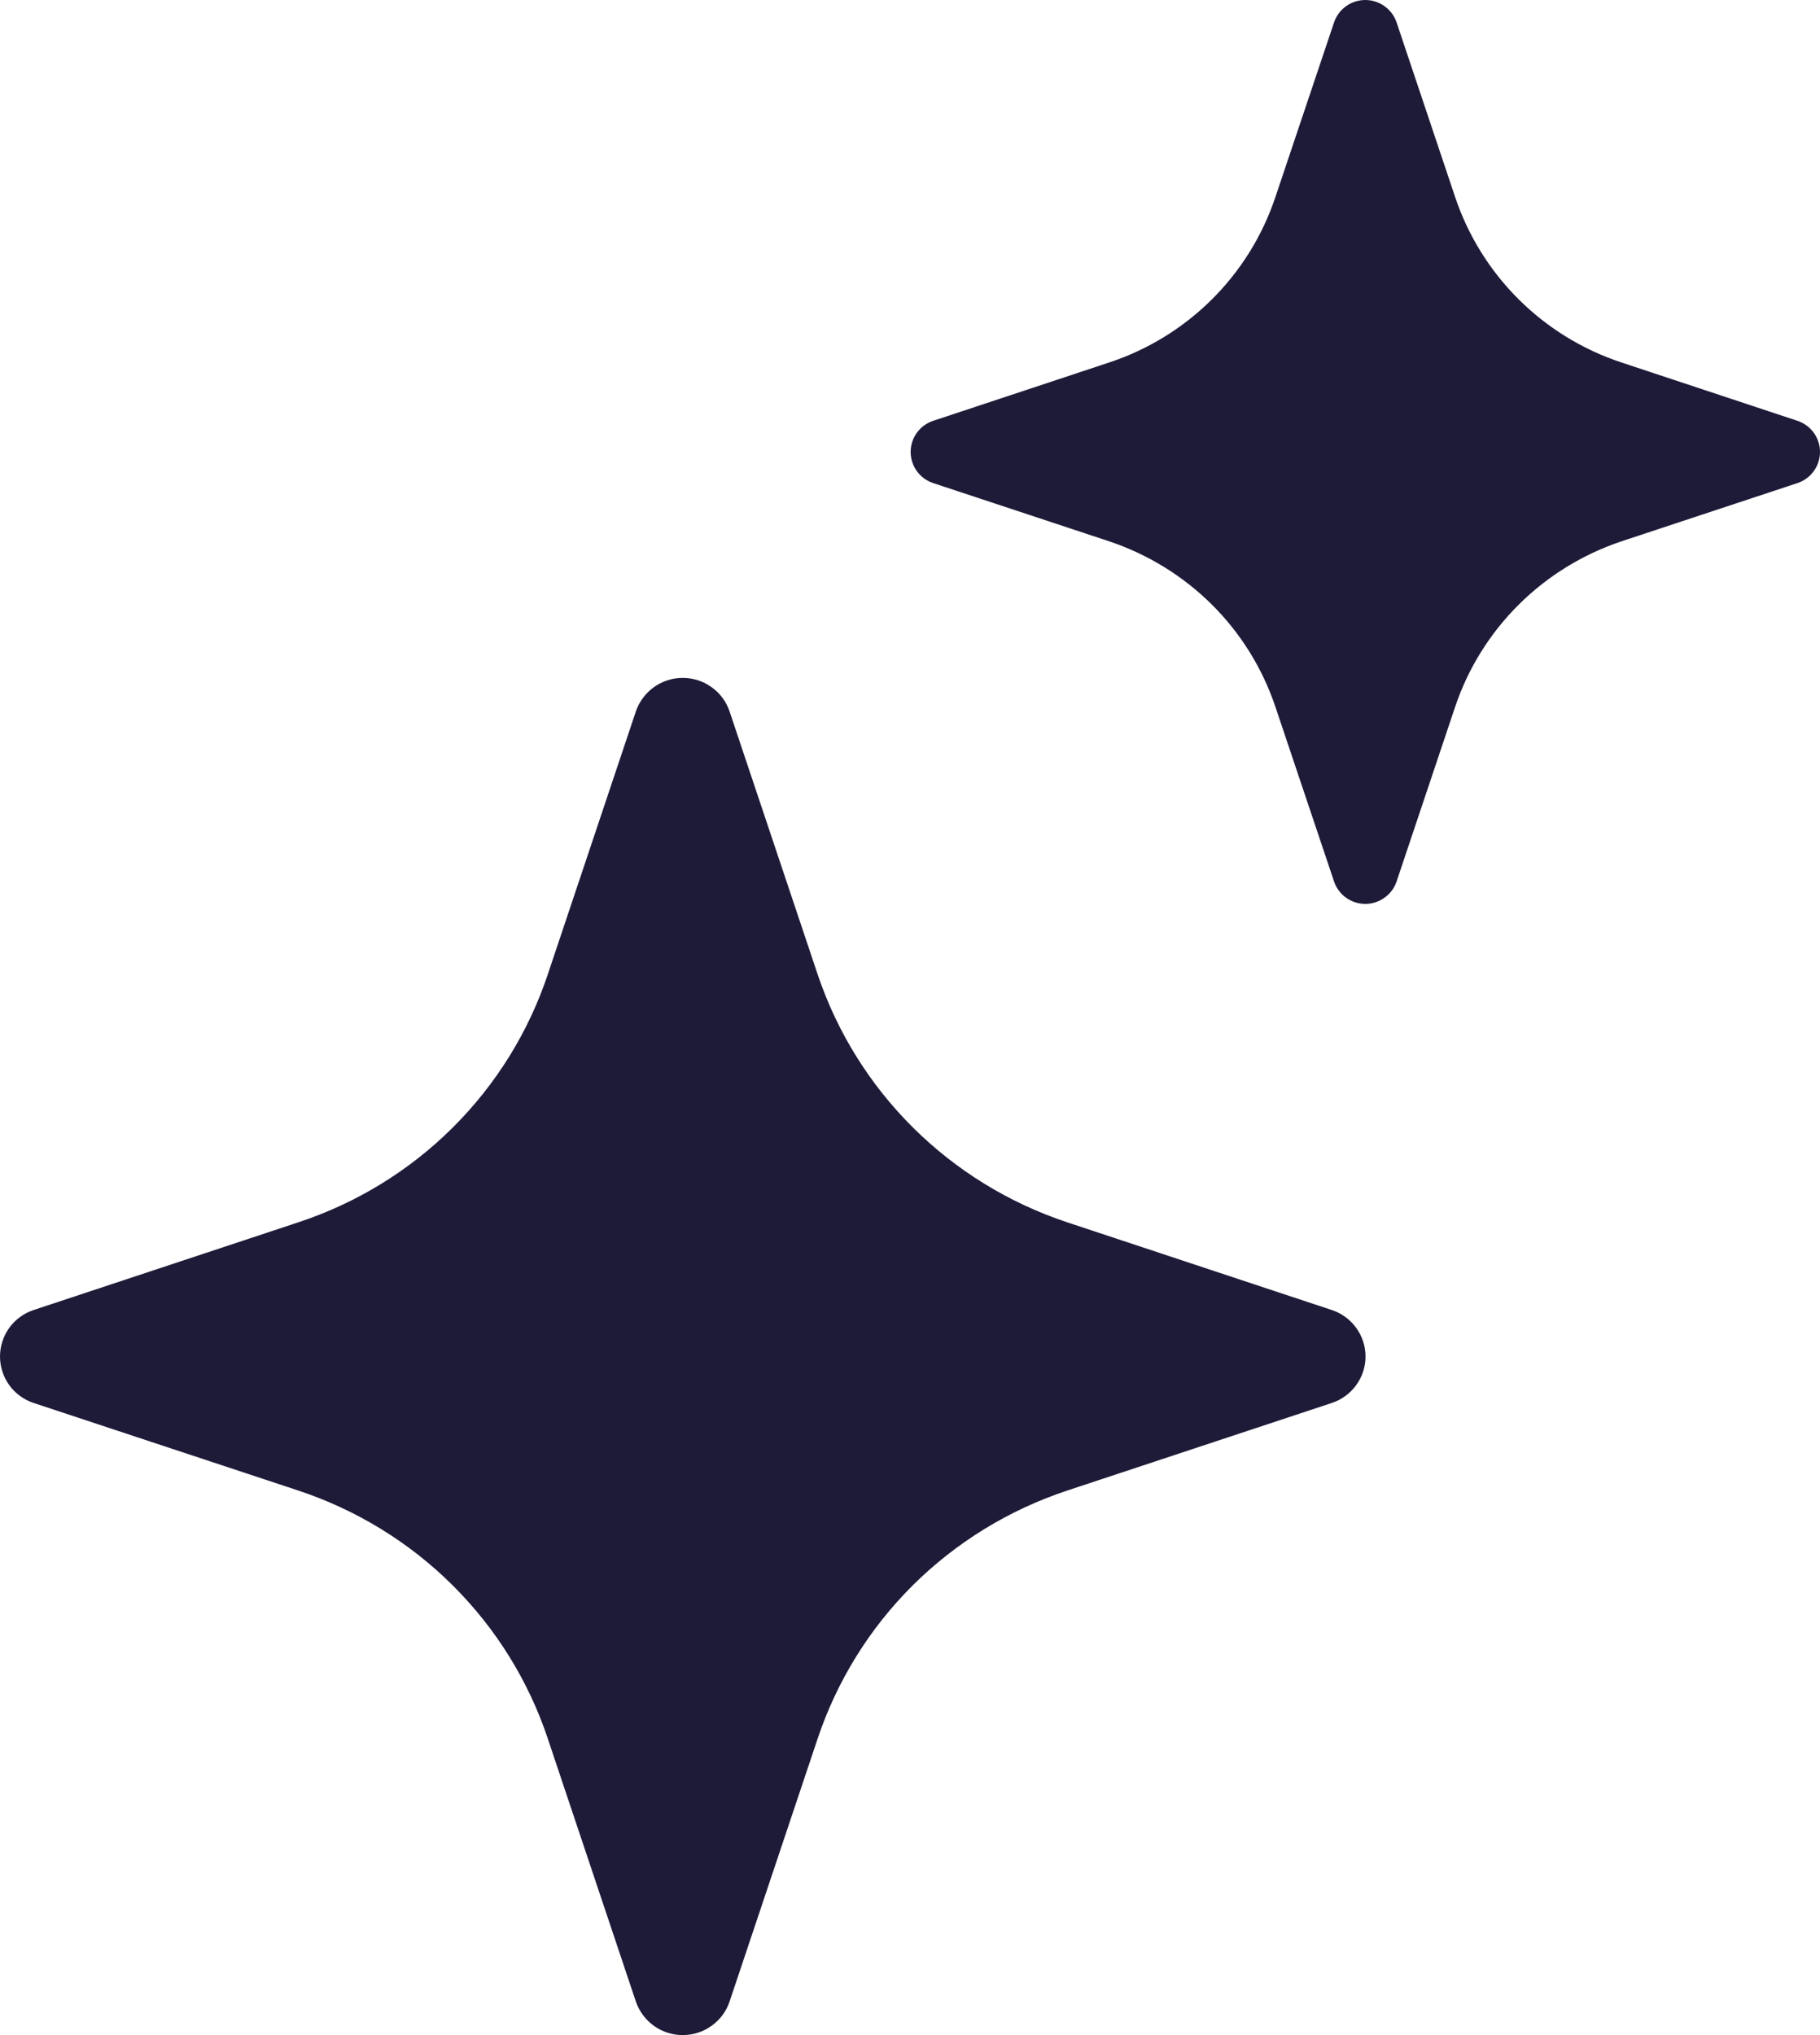 <svg width="17" height="19" viewBox="0 0 17 19" fill="none" xmlns="http://www.w3.org/2000/svg">
<path d="M5.939 6.643C5.97 6.552 6.029 6.472 6.107 6.416C6.186 6.359 6.28 6.329 6.377 6.329C6.474 6.329 6.569 6.359 6.647 6.416C6.726 6.472 6.785 6.552 6.815 6.643L7.637 9.096C8.005 10.19 8.868 11.047 9.969 11.412L12.438 12.23C12.53 12.26 12.61 12.318 12.667 12.396C12.724 12.474 12.755 12.568 12.755 12.665C12.755 12.761 12.724 12.855 12.667 12.933C12.61 13.011 12.53 13.069 12.438 13.099L9.969 13.916C9.426 14.096 8.932 14.398 8.527 14.8C8.122 15.202 7.818 15.693 7.637 16.233L6.815 18.686C6.785 18.777 6.726 18.857 6.647 18.913C6.569 18.97 6.474 19 6.377 19C6.28 19 6.186 18.97 6.107 18.913C6.029 18.857 5.97 18.777 5.939 18.686L5.117 16.233C4.937 15.693 4.632 15.202 4.227 14.8C3.823 14.398 3.329 14.096 2.786 13.916L0.316 13.099C0.224 13.069 0.144 13.011 0.087 12.933C0.031 12.855 0 12.761 0 12.665C0 12.568 0.031 12.474 0.087 12.396C0.144 12.318 0.224 12.26 0.316 12.23L2.786 11.412C3.329 11.233 3.823 10.931 4.227 10.529C4.632 10.127 4.937 9.636 5.117 9.096L5.939 6.643ZM12.462 0.206C12.483 0.146 12.522 0.094 12.574 0.057C12.626 0.02 12.689 0 12.753 0C12.817 0 12.879 0.02 12.931 0.057C12.984 0.094 13.023 0.146 13.044 0.206L13.592 1.84C13.837 2.57 14.413 3.143 15.148 3.385L16.793 3.93C16.853 3.951 16.906 3.99 16.943 4.042C16.98 4.094 17 4.156 17 4.219C17 4.283 16.98 4.345 16.943 4.397C16.906 4.449 16.853 4.488 16.793 4.509L15.148 5.053C14.786 5.174 14.457 5.376 14.187 5.644C13.917 5.912 13.713 6.239 13.592 6.599L13.044 8.233C13.023 8.293 12.984 8.345 12.931 8.382C12.879 8.419 12.817 8.439 12.753 8.439C12.689 8.439 12.626 8.419 12.574 8.382C12.522 8.345 12.483 8.293 12.462 8.233L11.913 6.599C11.792 6.239 11.589 5.912 11.319 5.644C11.049 5.376 10.72 5.174 10.358 5.053L8.713 4.509C8.652 4.488 8.6 4.449 8.563 4.397C8.526 4.345 8.506 4.283 8.506 4.219C8.506 4.156 8.526 4.094 8.563 4.042C8.6 3.99 8.652 3.951 8.713 3.93L10.358 3.385C11.093 3.143 11.669 2.57 11.913 1.84L12.462 0.206Z" fill="#1E1B39"/>
</svg>
